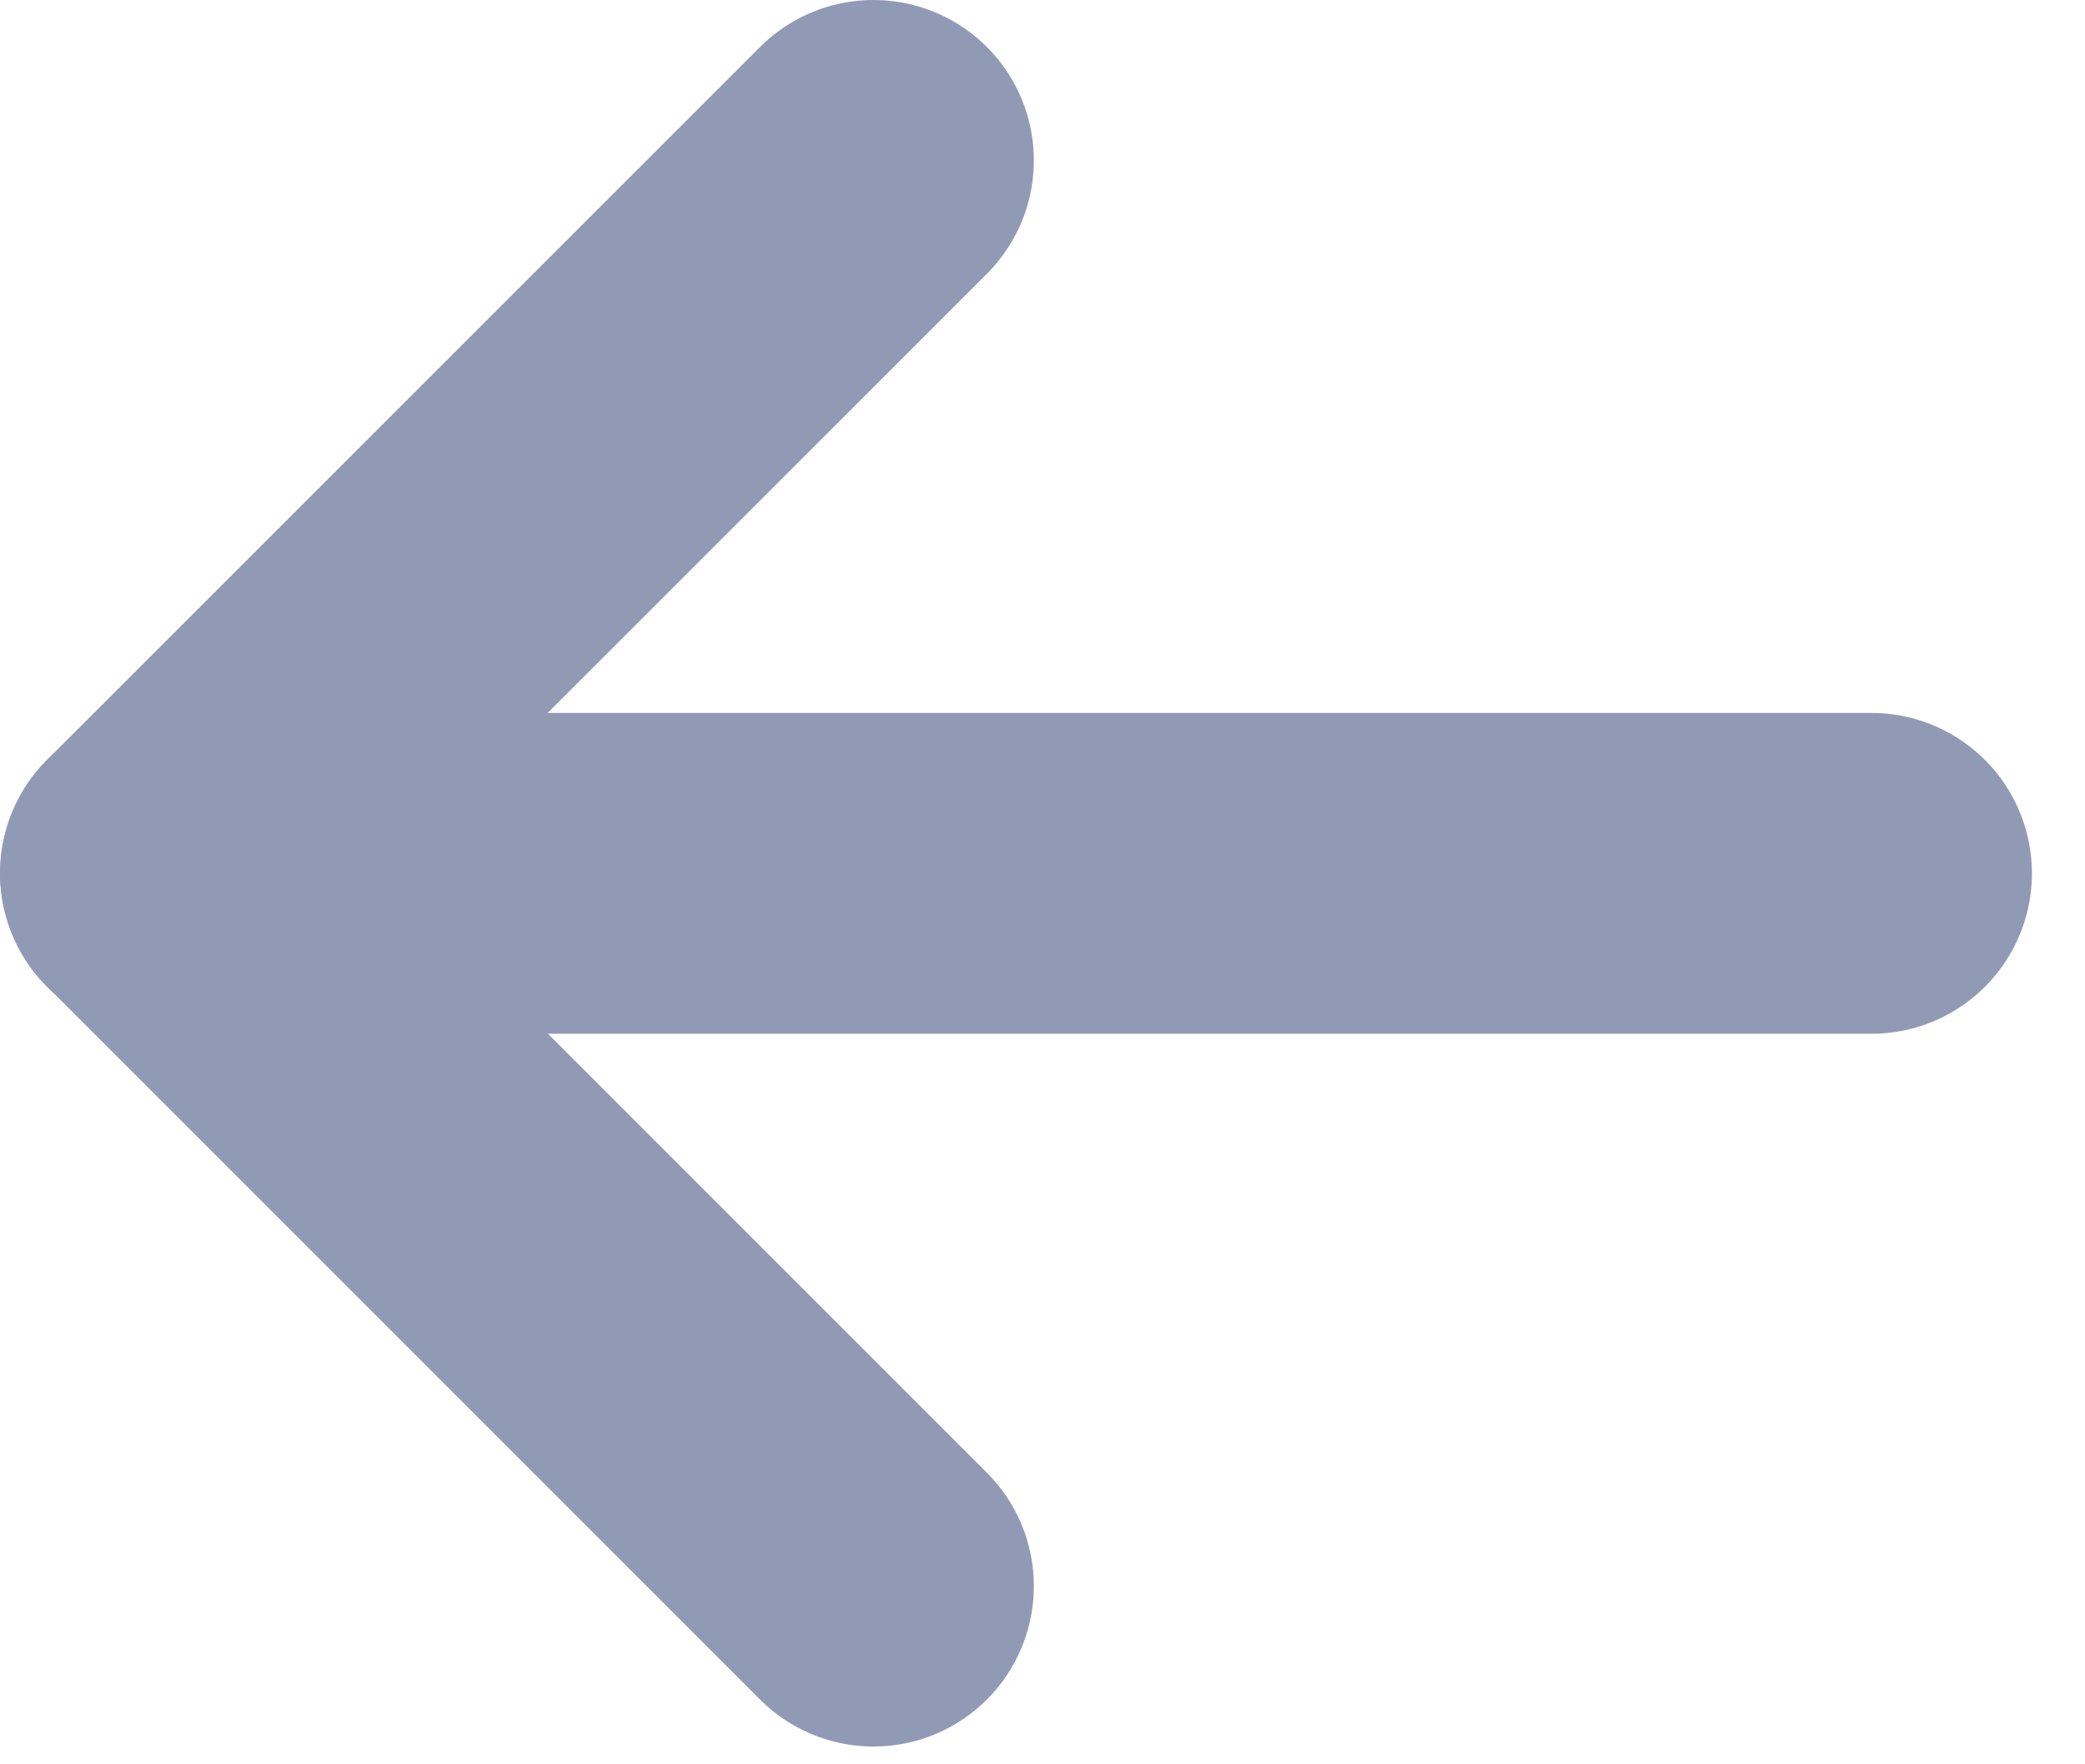 <svg width="13" height="11" viewBox="0 0 13 11" fill="none" xmlns="http://www.w3.org/2000/svg">
<path d="M5.446 1L1.001 5.444L5.446 9.889" stroke="#919AB5" stroke-width="2" stroke-linecap="round" stroke-linejoin="round"/>
<path d="M1 5.445L11.669 5.445" stroke="#919AB5" stroke-width="2" stroke-linecap="round" stroke-linejoin="round"/>
</svg>

